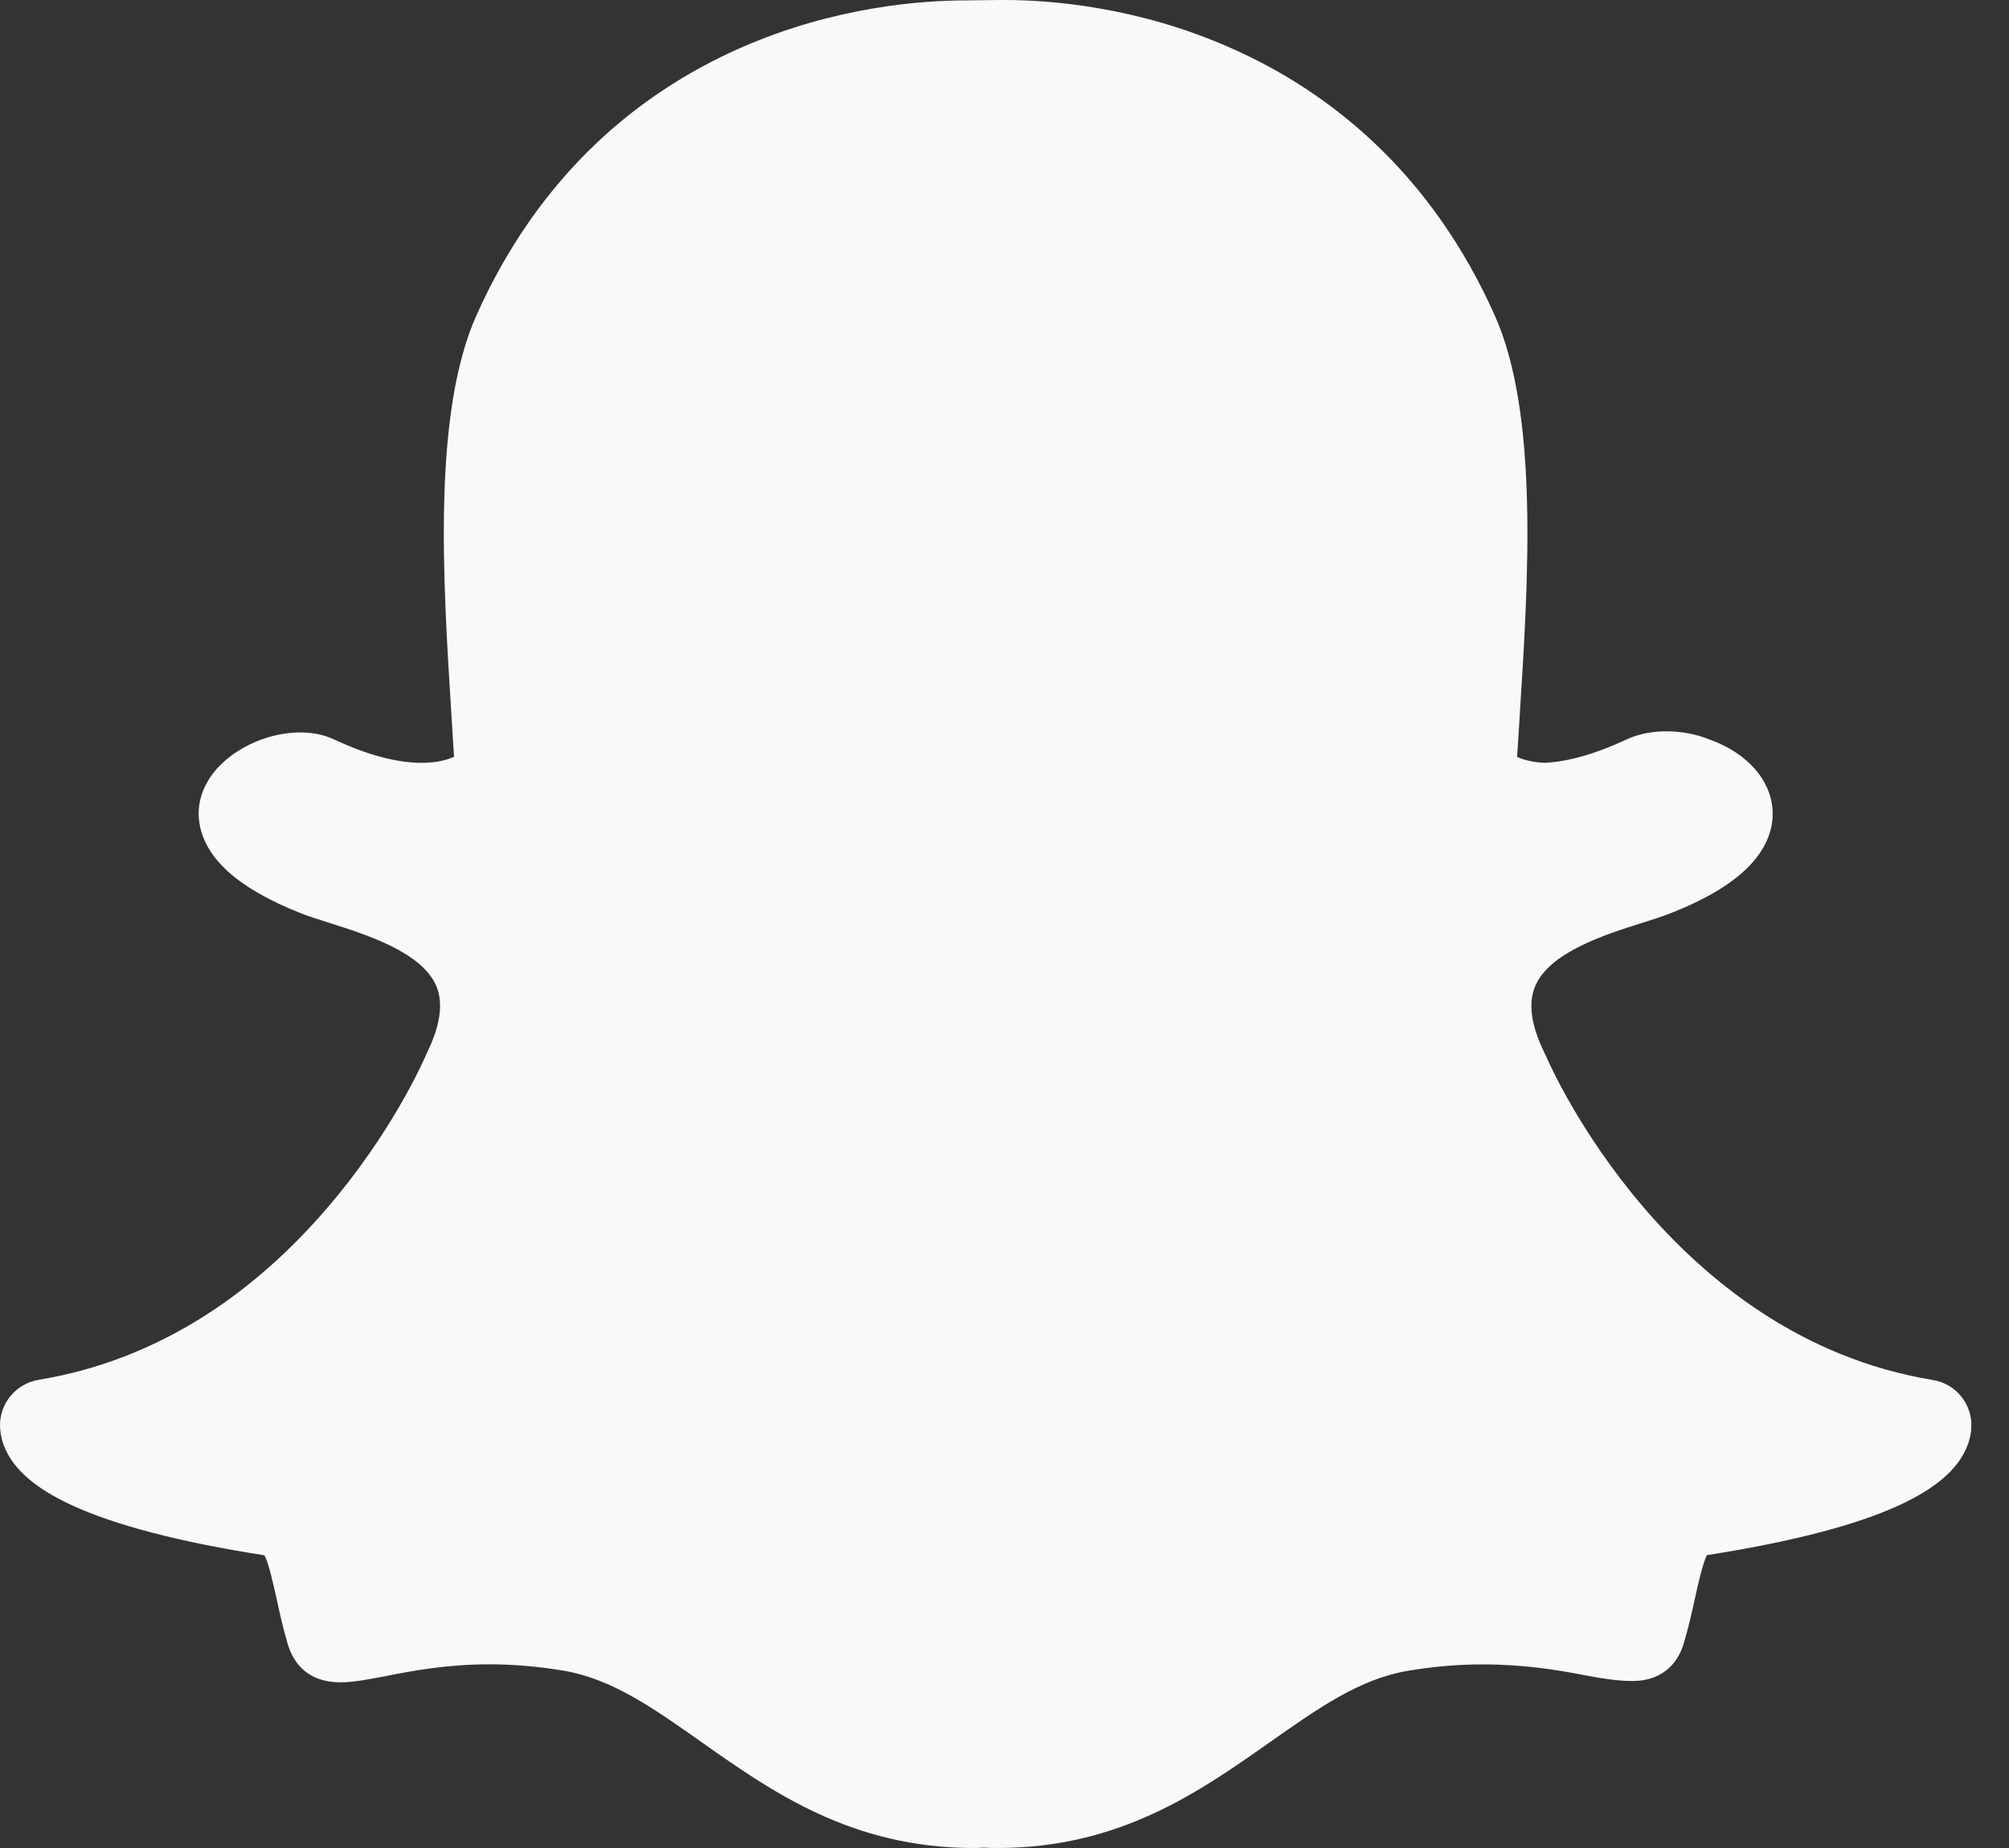 <svg width="25" height="23" viewBox="0 0 25 23" fill="none" xmlns="http://www.w3.org/2000/svg">
<rect x="0" y="0" width="25" height="23" fill="#333333" stroke="none"/>
<g id="Group">
<g id="Group_2">
<path id="Vector" d="M24.051 17.175C20.771 16.635 19.293 13.276 19.234 13.133C19.229 13.124 19.226 13.115 19.22 13.105C19.053 12.765 19.013 12.484 19.105 12.271C19.284 11.851 19.971 11.633 20.425 11.489C20.557 11.448 20.681 11.408 20.784 11.368C21.232 11.192 21.55 11 21.762 10.784C22.014 10.525 22.063 10.276 22.059 10.115C22.052 9.723 21.751 9.373 21.271 9.203C21.11 9.137 20.925 9.102 20.738 9.102C20.61 9.102 20.42 9.119 20.241 9.203C19.858 9.382 19.514 9.481 19.218 9.494C19.062 9.487 18.951 9.453 18.879 9.421C18.889 9.267 18.898 9.11 18.909 8.947L18.913 8.876C19.019 7.216 19.149 5.15 18.6 3.924C18.225 3.084 17.72 2.361 17.099 1.776C16.579 1.285 15.975 0.886 15.304 0.592C14.137 0.077 13.048 0 12.502 0H12.501C12.479 0 12.459 0 12.441 0C12.289 0.002 12.042 0.005 12.019 0.005C11.475 0.005 10.385 0.081 9.215 0.596C8.545 0.891 7.944 1.288 7.425 1.779C6.807 2.364 6.304 3.085 5.93 3.922C5.381 5.147 5.512 7.213 5.616 8.872V8.875C5.627 9.053 5.639 9.238 5.65 9.419C5.57 9.455 5.44 9.494 5.248 9.494C4.938 9.494 4.57 9.396 4.155 9.202C4.032 9.145 3.893 9.116 3.739 9.116C3.492 9.116 3.23 9.188 3.005 9.321C2.72 9.488 2.536 9.723 2.485 9.985C2.453 10.157 2.454 10.499 2.835 10.845C3.045 11.035 3.351 11.212 3.748 11.368C3.853 11.409 3.977 11.448 4.107 11.489C4.561 11.633 5.25 11.851 5.429 12.271C5.519 12.484 5.48 12.765 5.312 13.105C5.308 13.115 5.303 13.124 5.3 13.133C5.257 13.231 4.866 14.113 4.064 15.043C3.609 15.572 3.107 16.016 2.574 16.359C1.922 16.779 1.218 17.052 0.481 17.173C0.191 17.221 -0.016 17.479 0.001 17.771C0.006 17.856 0.025 17.94 0.061 18.021V18.023C0.179 18.297 0.45 18.529 0.892 18.733C1.432 18.983 2.238 19.193 3.291 19.357C3.345 19.458 3.4 19.711 3.439 19.884C3.479 20.068 3.52 20.258 3.58 20.459C3.644 20.677 3.81 20.938 4.238 20.938C4.4 20.938 4.586 20.901 4.802 20.86C5.118 20.798 5.55 20.714 6.088 20.714C6.387 20.714 6.697 20.74 7.008 20.792C7.609 20.892 8.128 21.257 8.727 21.68C9.604 22.299 10.598 23 12.116 23C12.157 23 12.199 22.998 12.24 22.995C12.289 22.998 12.352 23 12.416 23C13.934 23 14.928 22.299 15.805 21.681L15.807 21.68C16.406 21.258 16.924 20.893 17.525 20.794C17.837 20.741 18.146 20.715 18.445 20.715C18.961 20.715 19.369 20.781 19.732 20.852C19.97 20.898 20.154 20.921 20.296 20.921H20.31H20.324C20.637 20.921 20.867 20.749 20.954 20.45C21.012 20.252 21.054 20.068 21.095 19.88C21.13 19.717 21.189 19.456 21.241 19.355C22.294 19.19 23.101 18.981 23.64 18.731C24.08 18.527 24.352 18.296 24.47 18.023C24.505 17.942 24.527 17.857 24.531 17.77C24.548 17.48 24.341 17.221 24.051 17.175Z" fill="#F8F9FA"/>
</g>
</g>
</svg>

